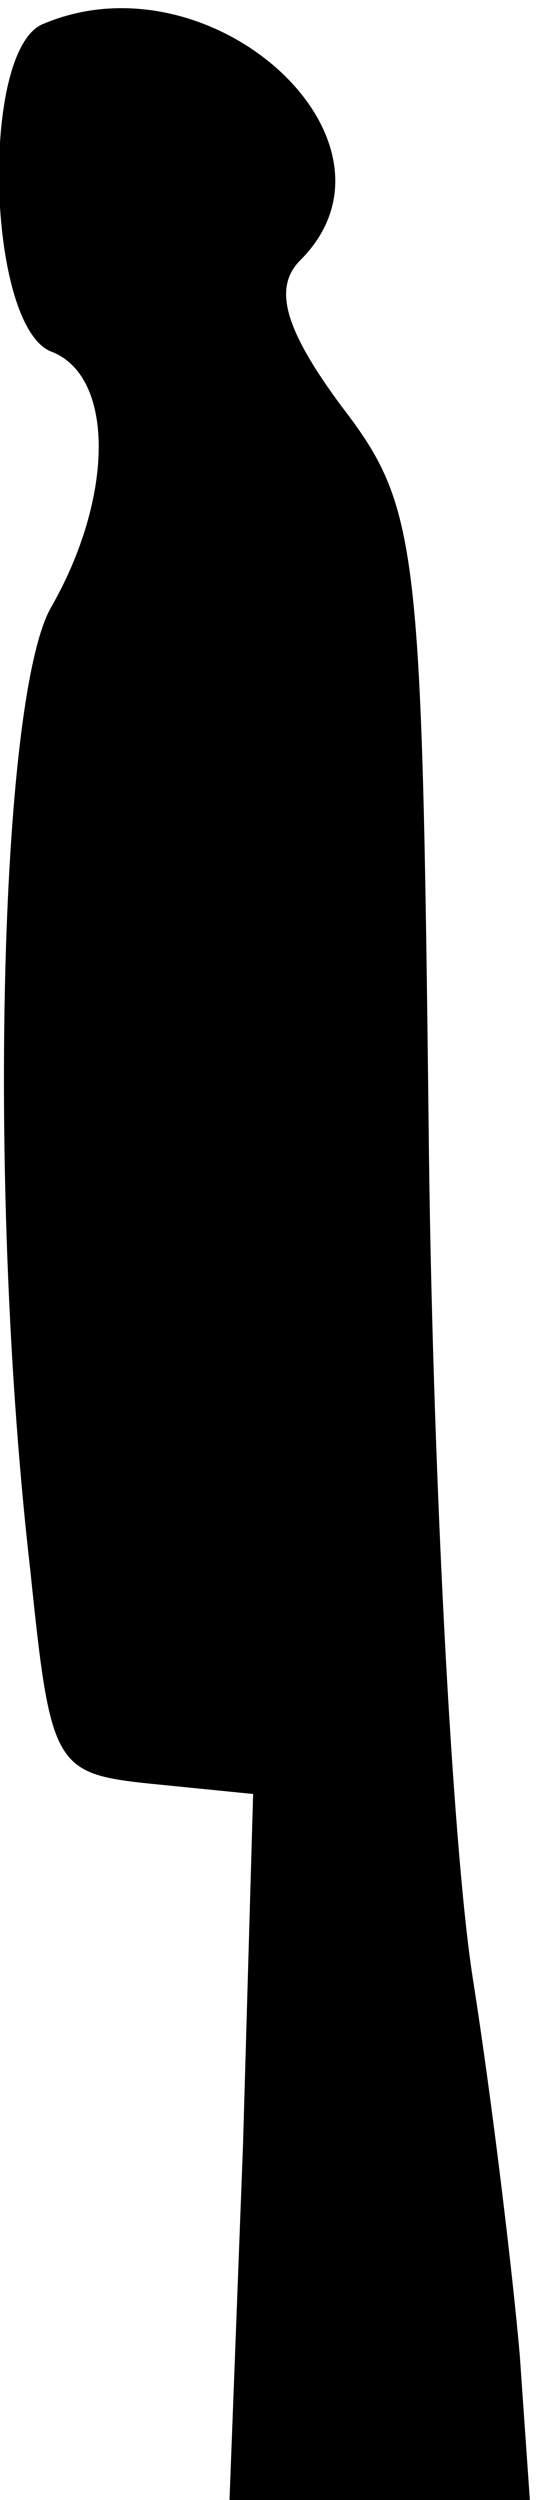 <?xml version="1.0" standalone="no"?>
<!DOCTYPE svg PUBLIC "-//W3C//DTD SVG 20010904//EN"
 "http://www.w3.org/TR/2001/REC-SVG-20010904/DTD/svg10.dtd">
<svg version="1.0" xmlns="http://www.w3.org/2000/svg"
 width="16pt" height="74pt" viewBox="0 0 16 74"
 preserveAspectRatio="xMidYMid meet">
<g transform="translate(0,74) scale(0.1,-0.1)"
fill="#000000" stroke="none">
<path fill="#000000" stroke="none" d="M13 733 c-19 -7 -17 -89 2 -97 19 -7
19 -43 0 -76 -15 -27 -19 -172 -6 -285 6 -58 7 -60 36 -63 l30 -3 -3 -104 -4
-105 44 0 45 0 -3 43 c-2 23 -8 74 -14 112 -6 39 -12 152 -13 252 -2 173 -3
183 -26 213 -17 23 -20 35 -12 43 35 35 -26 91 -76 70z"/>
</g>
</svg>
